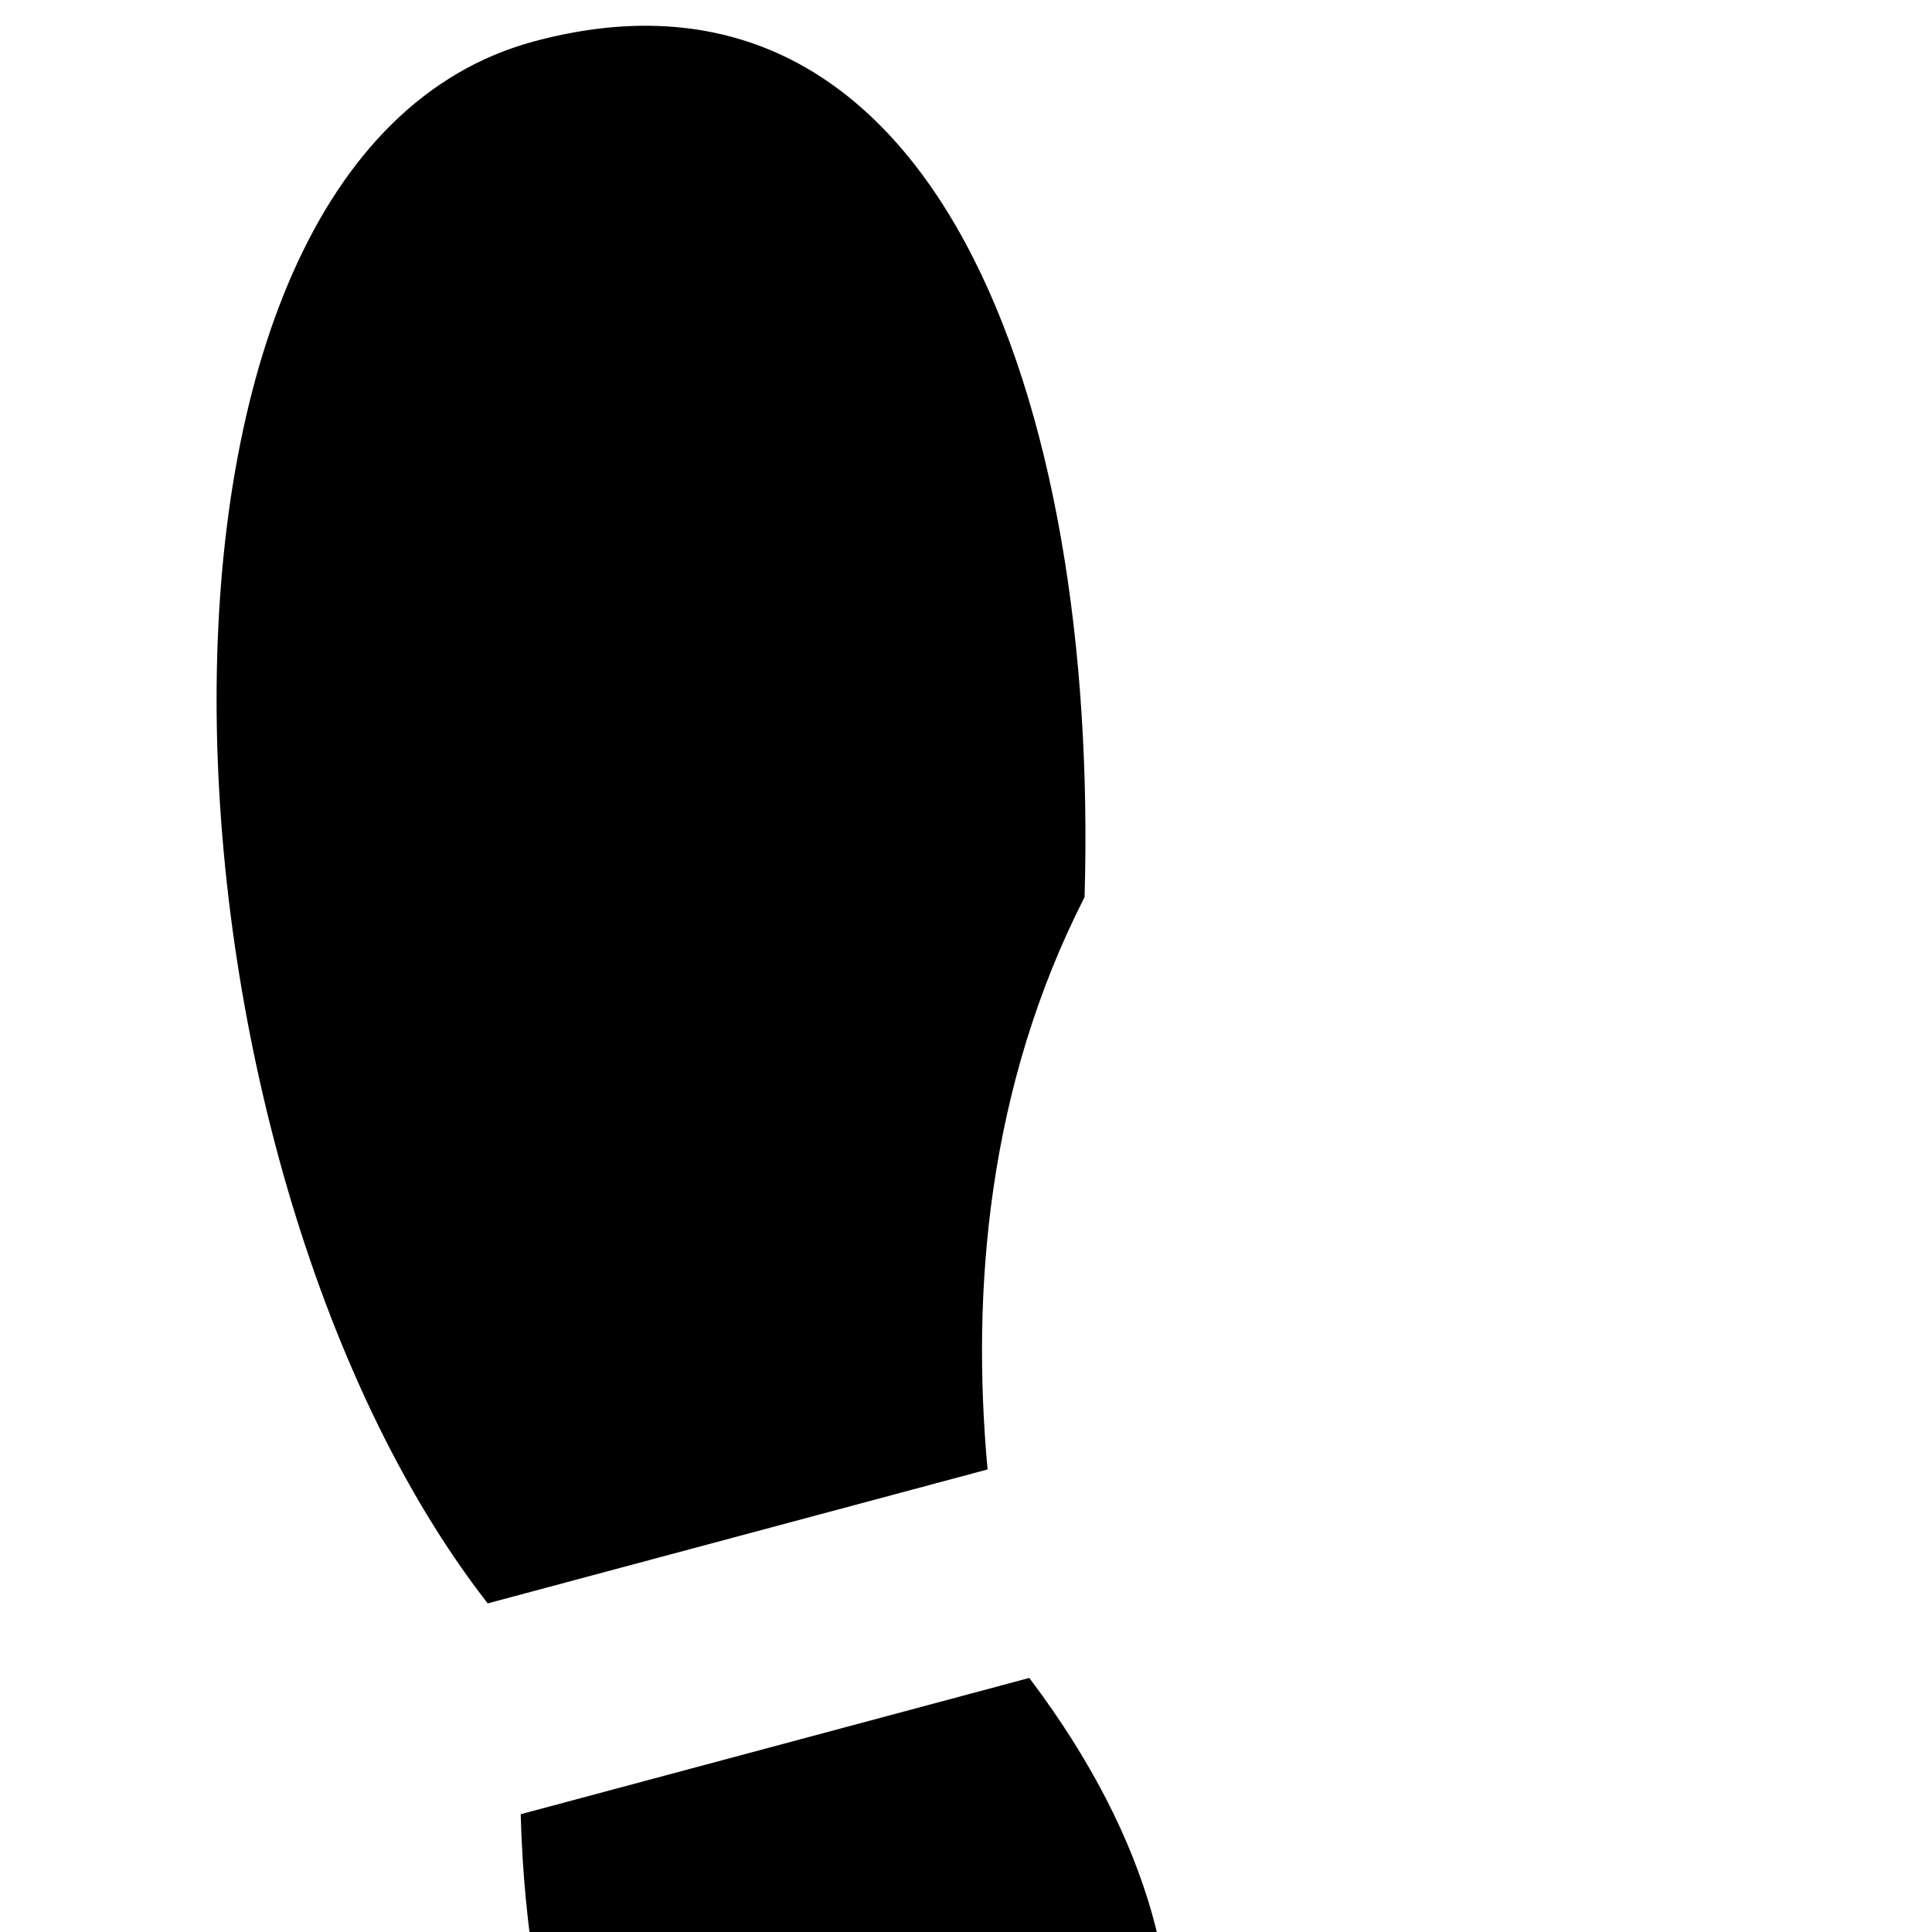<?xml version="1.0" encoding="utf-8"?>
<svg fill="#000000" width="800px" height="800px" viewBox="0 0 14 24" version="1.1" xmlns="http://www.w3.org/2000/svg">
<title>left-footprint</title>
<path transform="translate(-4, -1)" d="M5.058 20.918l6.21-1.664c-0.204-2.22 0-4.745 1.205-7.11 0.18-6.195-1.867-11.962-6.835-10.631-5.468 1.465-4.865 13.899-0.58 19.404v0zM5.468 23.537c0.343 11.974 12.512 6.497 6.318-1.693l-6.318 1.693z"></path>
</svg> 